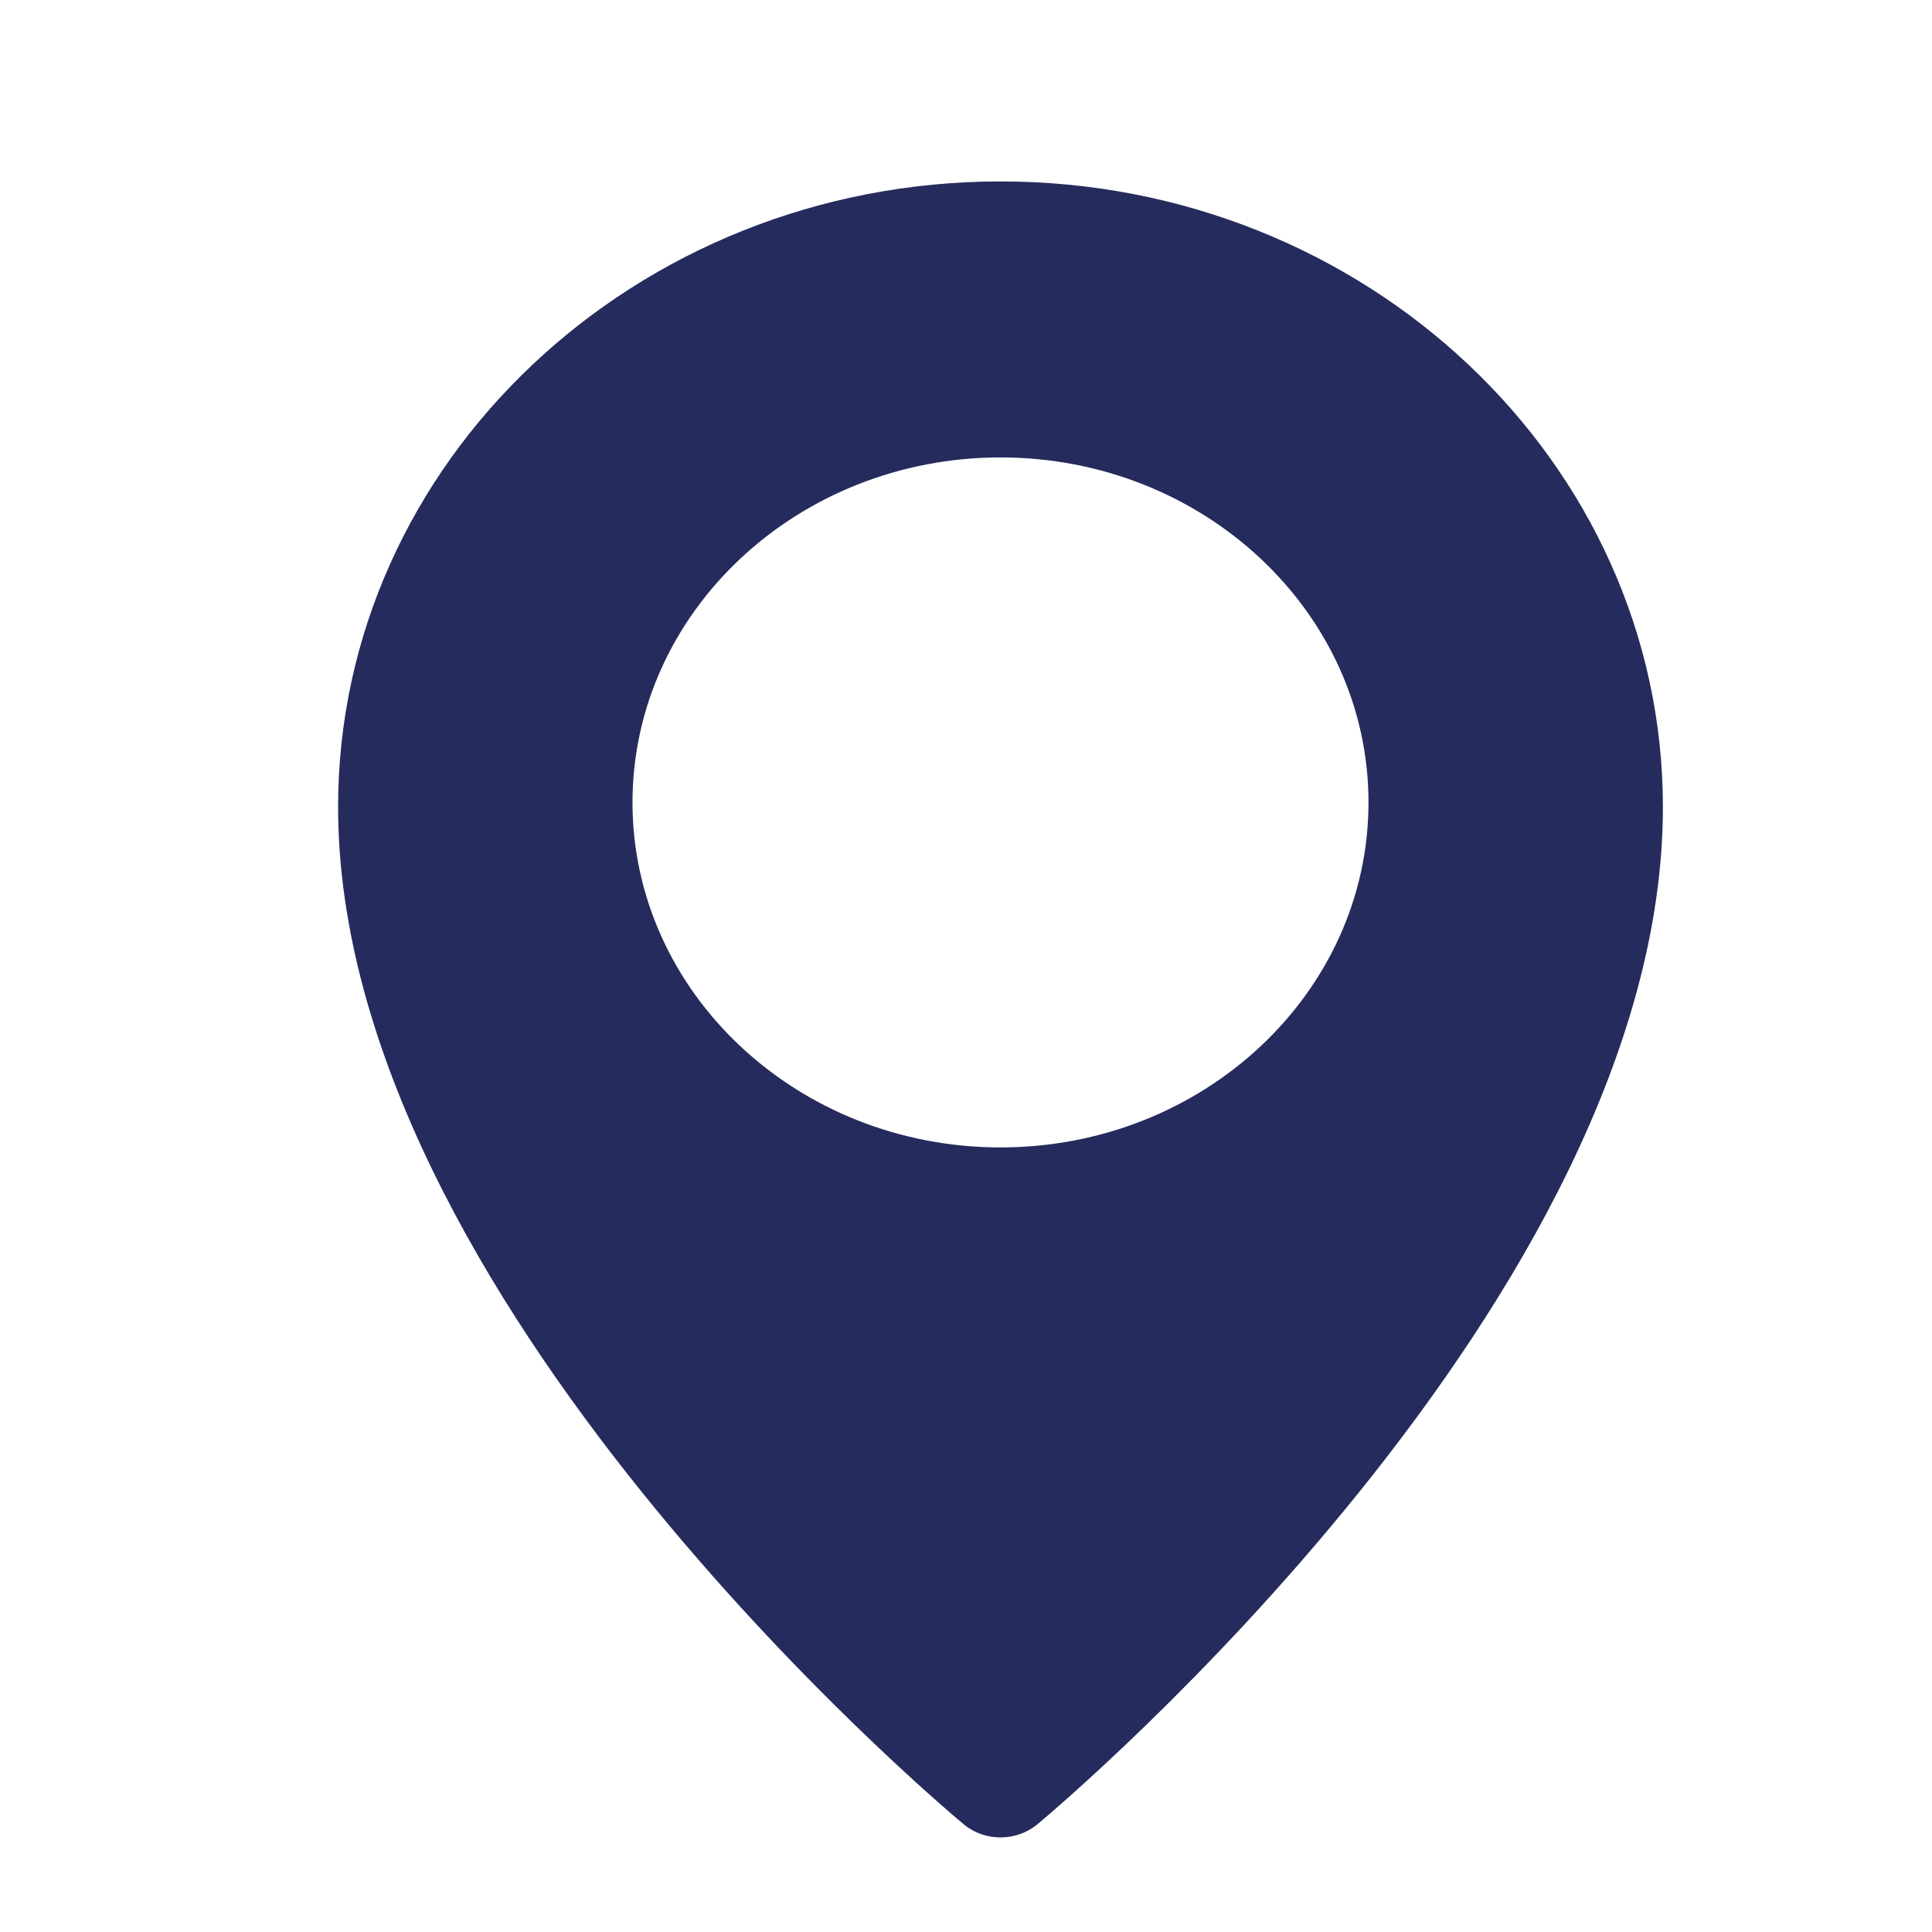 <svg width="21" height="21" viewBox="0 0 21 21" fill="none" xmlns="http://www.w3.org/2000/svg">
<path d="M10.875 1.972C6.905 1.972 3.675 5.022 3.675 8.771C3.675 14.098 10.198 19.599 10.476 19.83C10.59 19.925 10.733 19.972 10.875 19.972C11.017 19.972 11.16 19.925 11.274 19.831C11.552 19.599 18.075 14.098 18.075 8.771C18.075 5.022 14.845 1.972 10.875 1.972ZM10.875 12.472C8.669 12.472 6.875 10.79 6.875 8.722C6.875 6.655 8.669 4.972 10.875 4.972C13.081 4.972 14.875 6.655 14.875 8.722C14.875 10.79 13.081 12.472 10.875 12.472Z" fill="#252B5C"/>
</svg>
